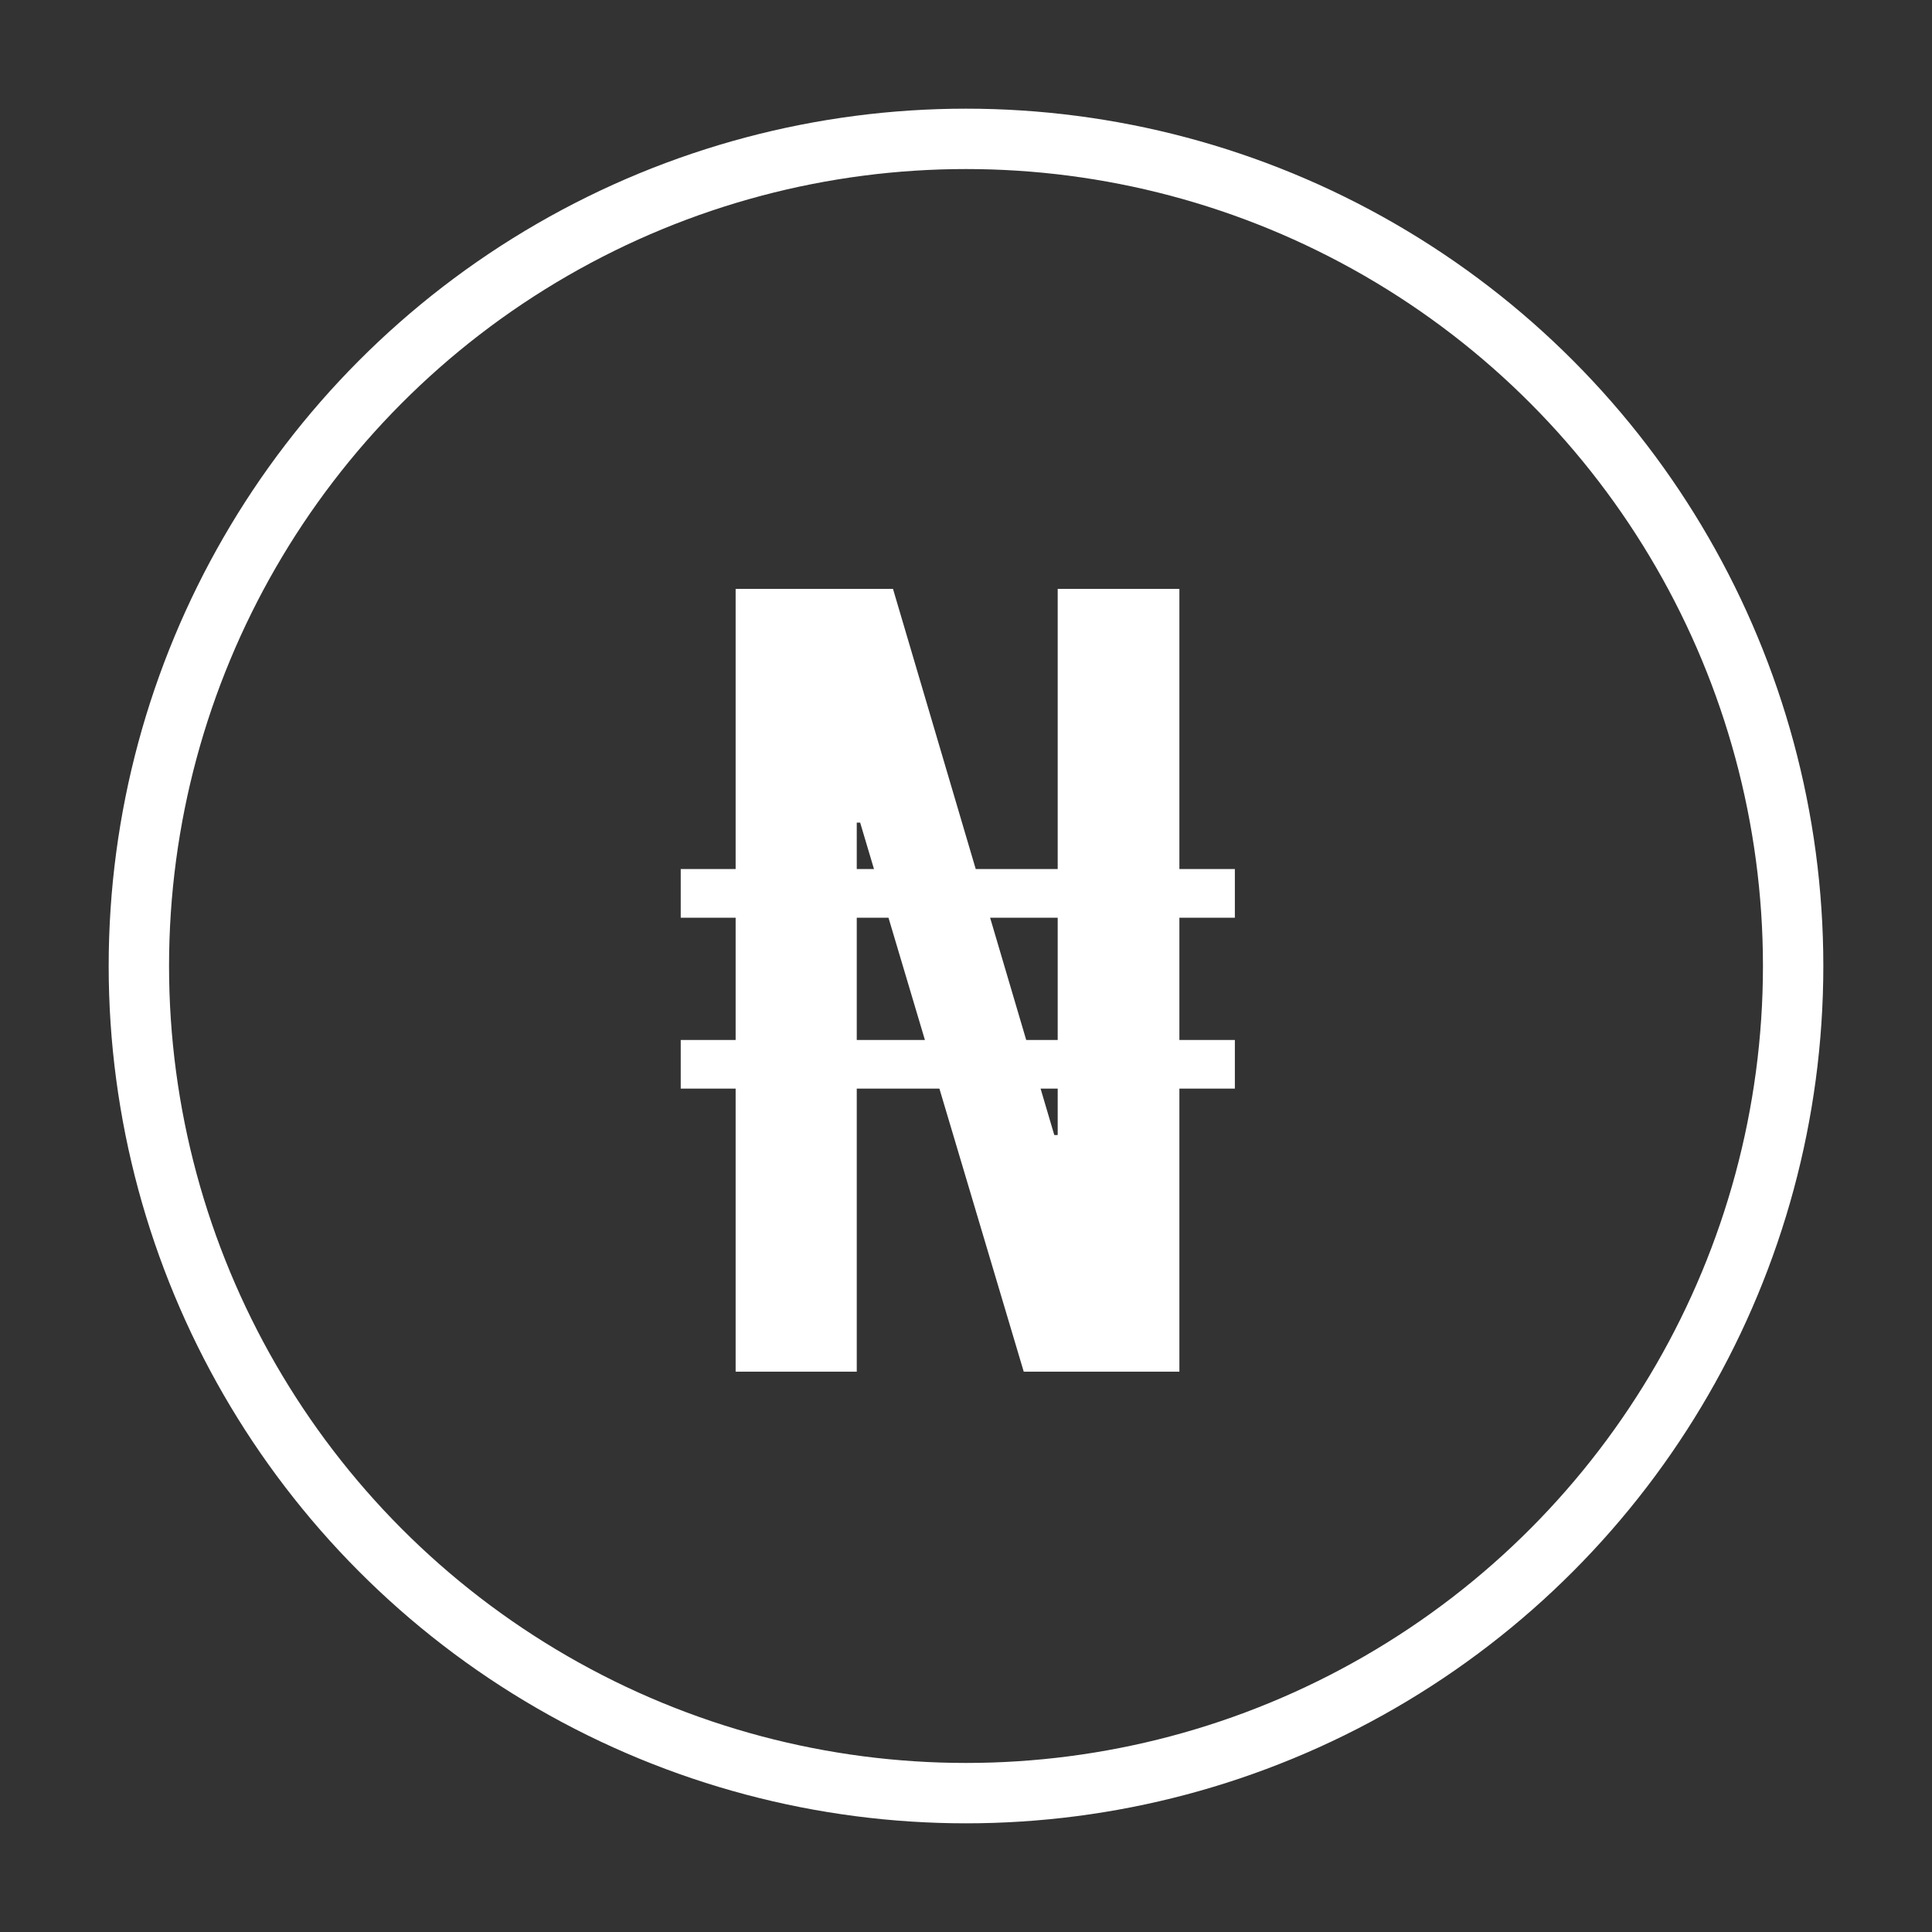<svg width="160" height="160" viewBox="0 0 160 160" fill="none" xmlns="http://www.w3.org/2000/svg">
<rect x="0" y="0" width="160" height="160" fill="#333333" stroke="none"/>
<circle cx="80" cy="80" r="68.5" stroke="white" stroke-width="5"/>
<path d="M60.922 113.594V48.766H73.953L87.312 94H87.594V48.766H97.672V113.594H84.781L71.234 68.125H70.953V113.594H60.922ZM56.375 90.156V86.125H102.266V90.156H56.375ZM56.375 76V71.969H102.266V76H56.375Z" fill="white"/>
</svg>
